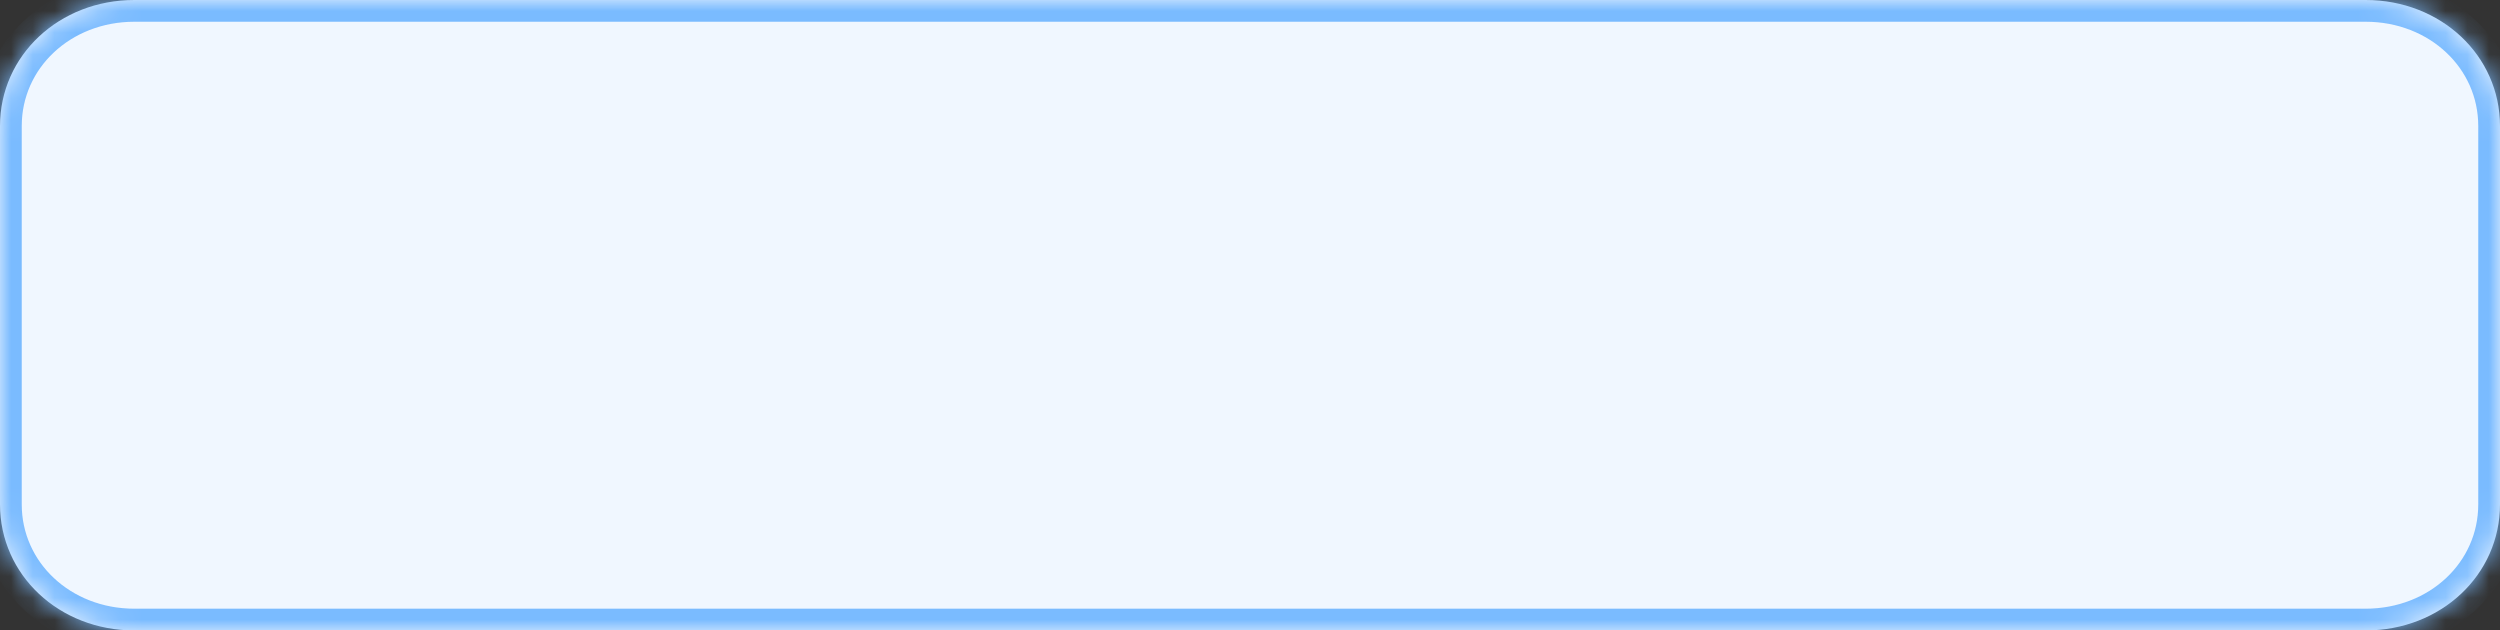 ﻿<?xml version="1.0" encoding="utf-8"?>
<svg version="1.1" xmlns:xlink="http://www.w3.org/1999/xlink" width="115px" height="29px" xmlns="http://www.w3.org/2000/svg">
  <rect width="100%" height="100%" fill="#333333" stroke="none"/>
  <defs>
    <mask fill="white" id="clip145">
      <path d="M 0 23.2  L 0 5.8  C 0 2.552  2.72 0  6.183 0  L 38.604 0  L 41.992 0  L 108.817 0  C 112.28 0  115 2.552  115 5.8  L 115 23.2  C 115 26.448  112.28 29  108.817 29  L 53.278 29  L 6.183 29  C 2.72 29  0 26.448  0 23.2  Z " fill-rule="evenodd" />
    </mask>
  </defs>
  <g transform="matrix(1 0 0 1 -1339 -6 )">
    <path d="M 0 23.2  L 0 5.8  C 0 2.552  2.72 0  6.183 0  L 38.604 0  L 41.992 0  L 108.817 0  C 112.28 0  115 2.552  115 5.8  L 115 23.2  C 115 26.448  112.28 29  108.817 29  L 53.278 29  L 6.183 29  C 2.72 29  0 26.448  0 23.2  Z " fill-rule="nonzero" fill="#f0f7ff" stroke="none" transform="matrix(1 0 0 1 1339 6 )" />
    <path d="M 0 23.2  L 0 5.8  C 0 2.552  2.72 0  6.183 0  L 38.604 0  L 41.992 0  L 108.817 0  C 112.28 0  115 2.552  115 5.8  L 115 23.2  C 115 26.448  112.28 29  108.817 29  L 53.278 29  L 6.183 29  C 2.72 29  0 26.448  0 23.2  Z " stroke-width="2" stroke="#7abbff" fill="none" transform="matrix(1 0 0 1 1339 6 )" mask="url(#clip145)" />
  </g>
</svg>